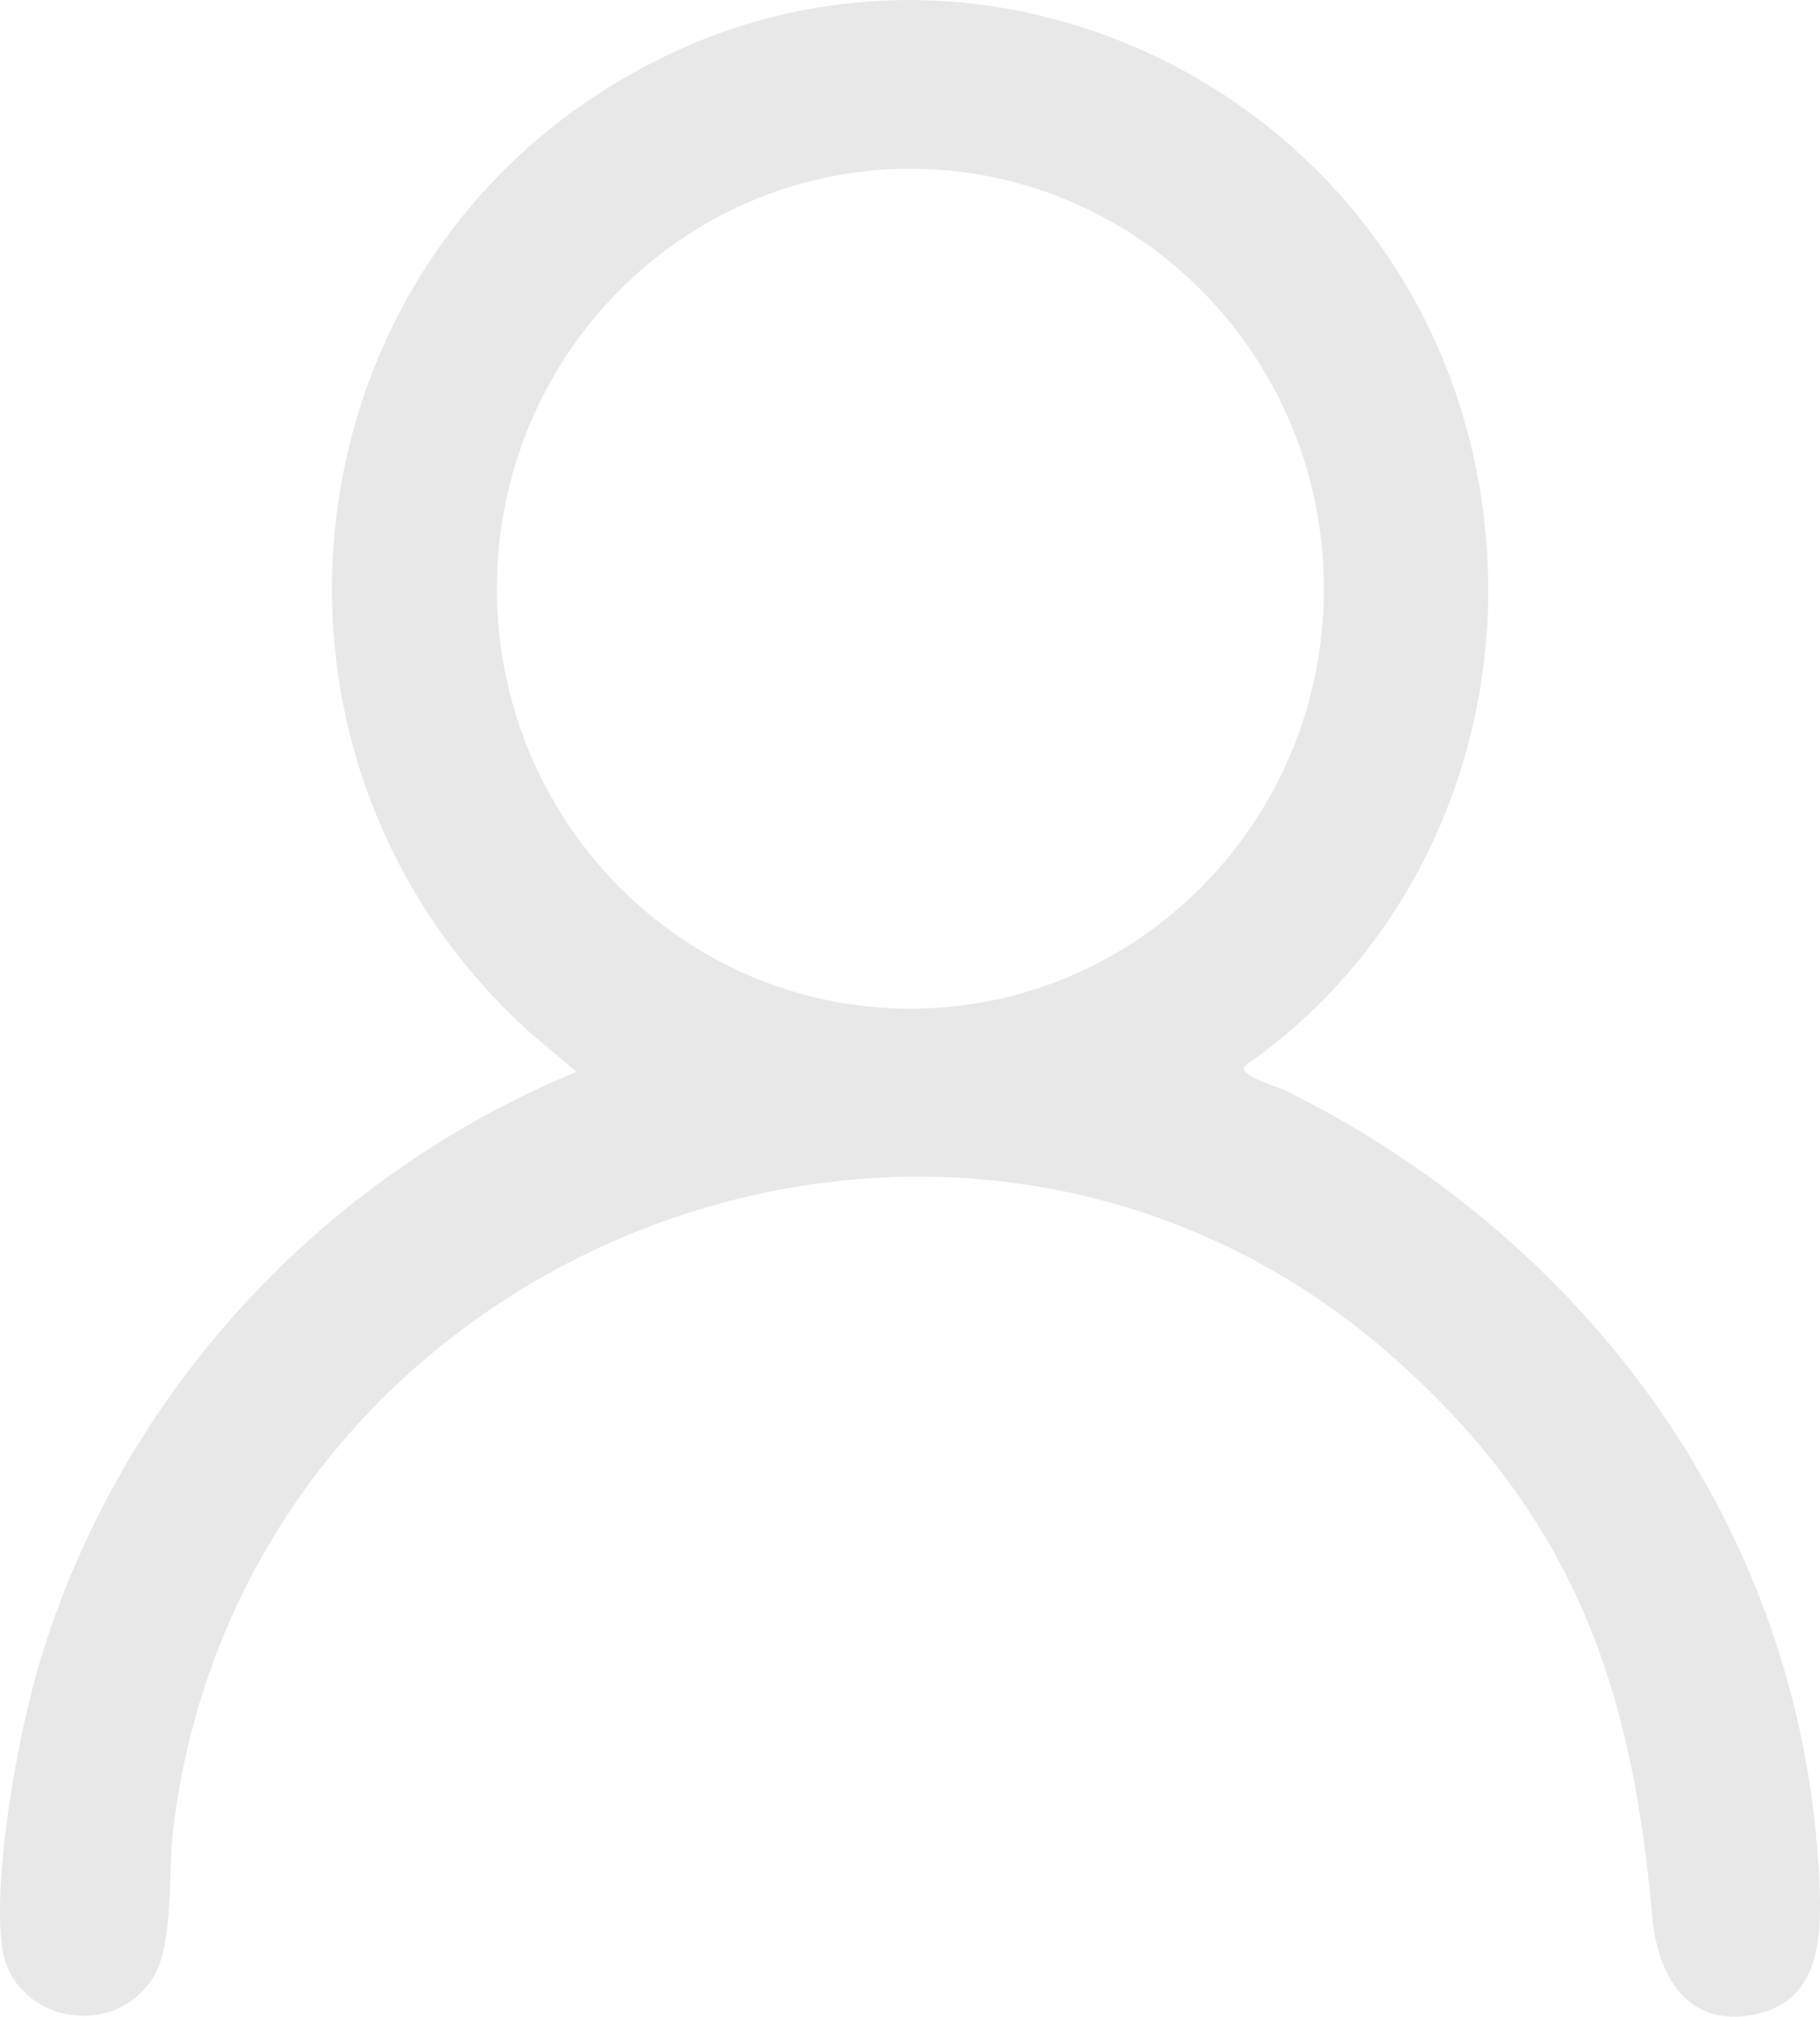 <svg width="102" height="113" viewBox="0 0 102 113" fill="none" xmlns="http://www.w3.org/2000/svg">
<path d="M69.75 59.732C69.373 60.268 71.609 60.89 72.003 61.085C89 69.475 101.071 85.751 101.961 105.368C102.103 108.49 102.057 112.157 98.272 112.89C94.538 113.612 92.88 110.656 92.594 107.365C91.465 94.349 88.108 85.007 78.242 76.191C53.668 54.231 13.687 69.61 9.702 102.523C9.416 104.885 9.761 109 8.55 110.855C6.227 114.416 0.665 113.187 0.118 109.104C-0.43 105.02 1.045 97.011 2.27 92.985C6.838 78.001 18.052 65.941 32.311 60.057L29.698 57.854C12.008 41.855 16.065 13.075 37.675 2.962C55.511 -5.386 76.691 4.667 82.094 23.657C85.942 37.178 81.178 51.816 69.75 59.734V59.732ZM74.195 32.987C74.195 19.993 63.821 9.457 51.022 9.457C38.222 9.457 27.848 19.991 27.848 32.987C27.848 45.983 38.222 56.517 51.022 56.517C63.821 56.517 74.195 45.983 74.195 32.987Z" fill="#E8E8E8"/>
</svg>
